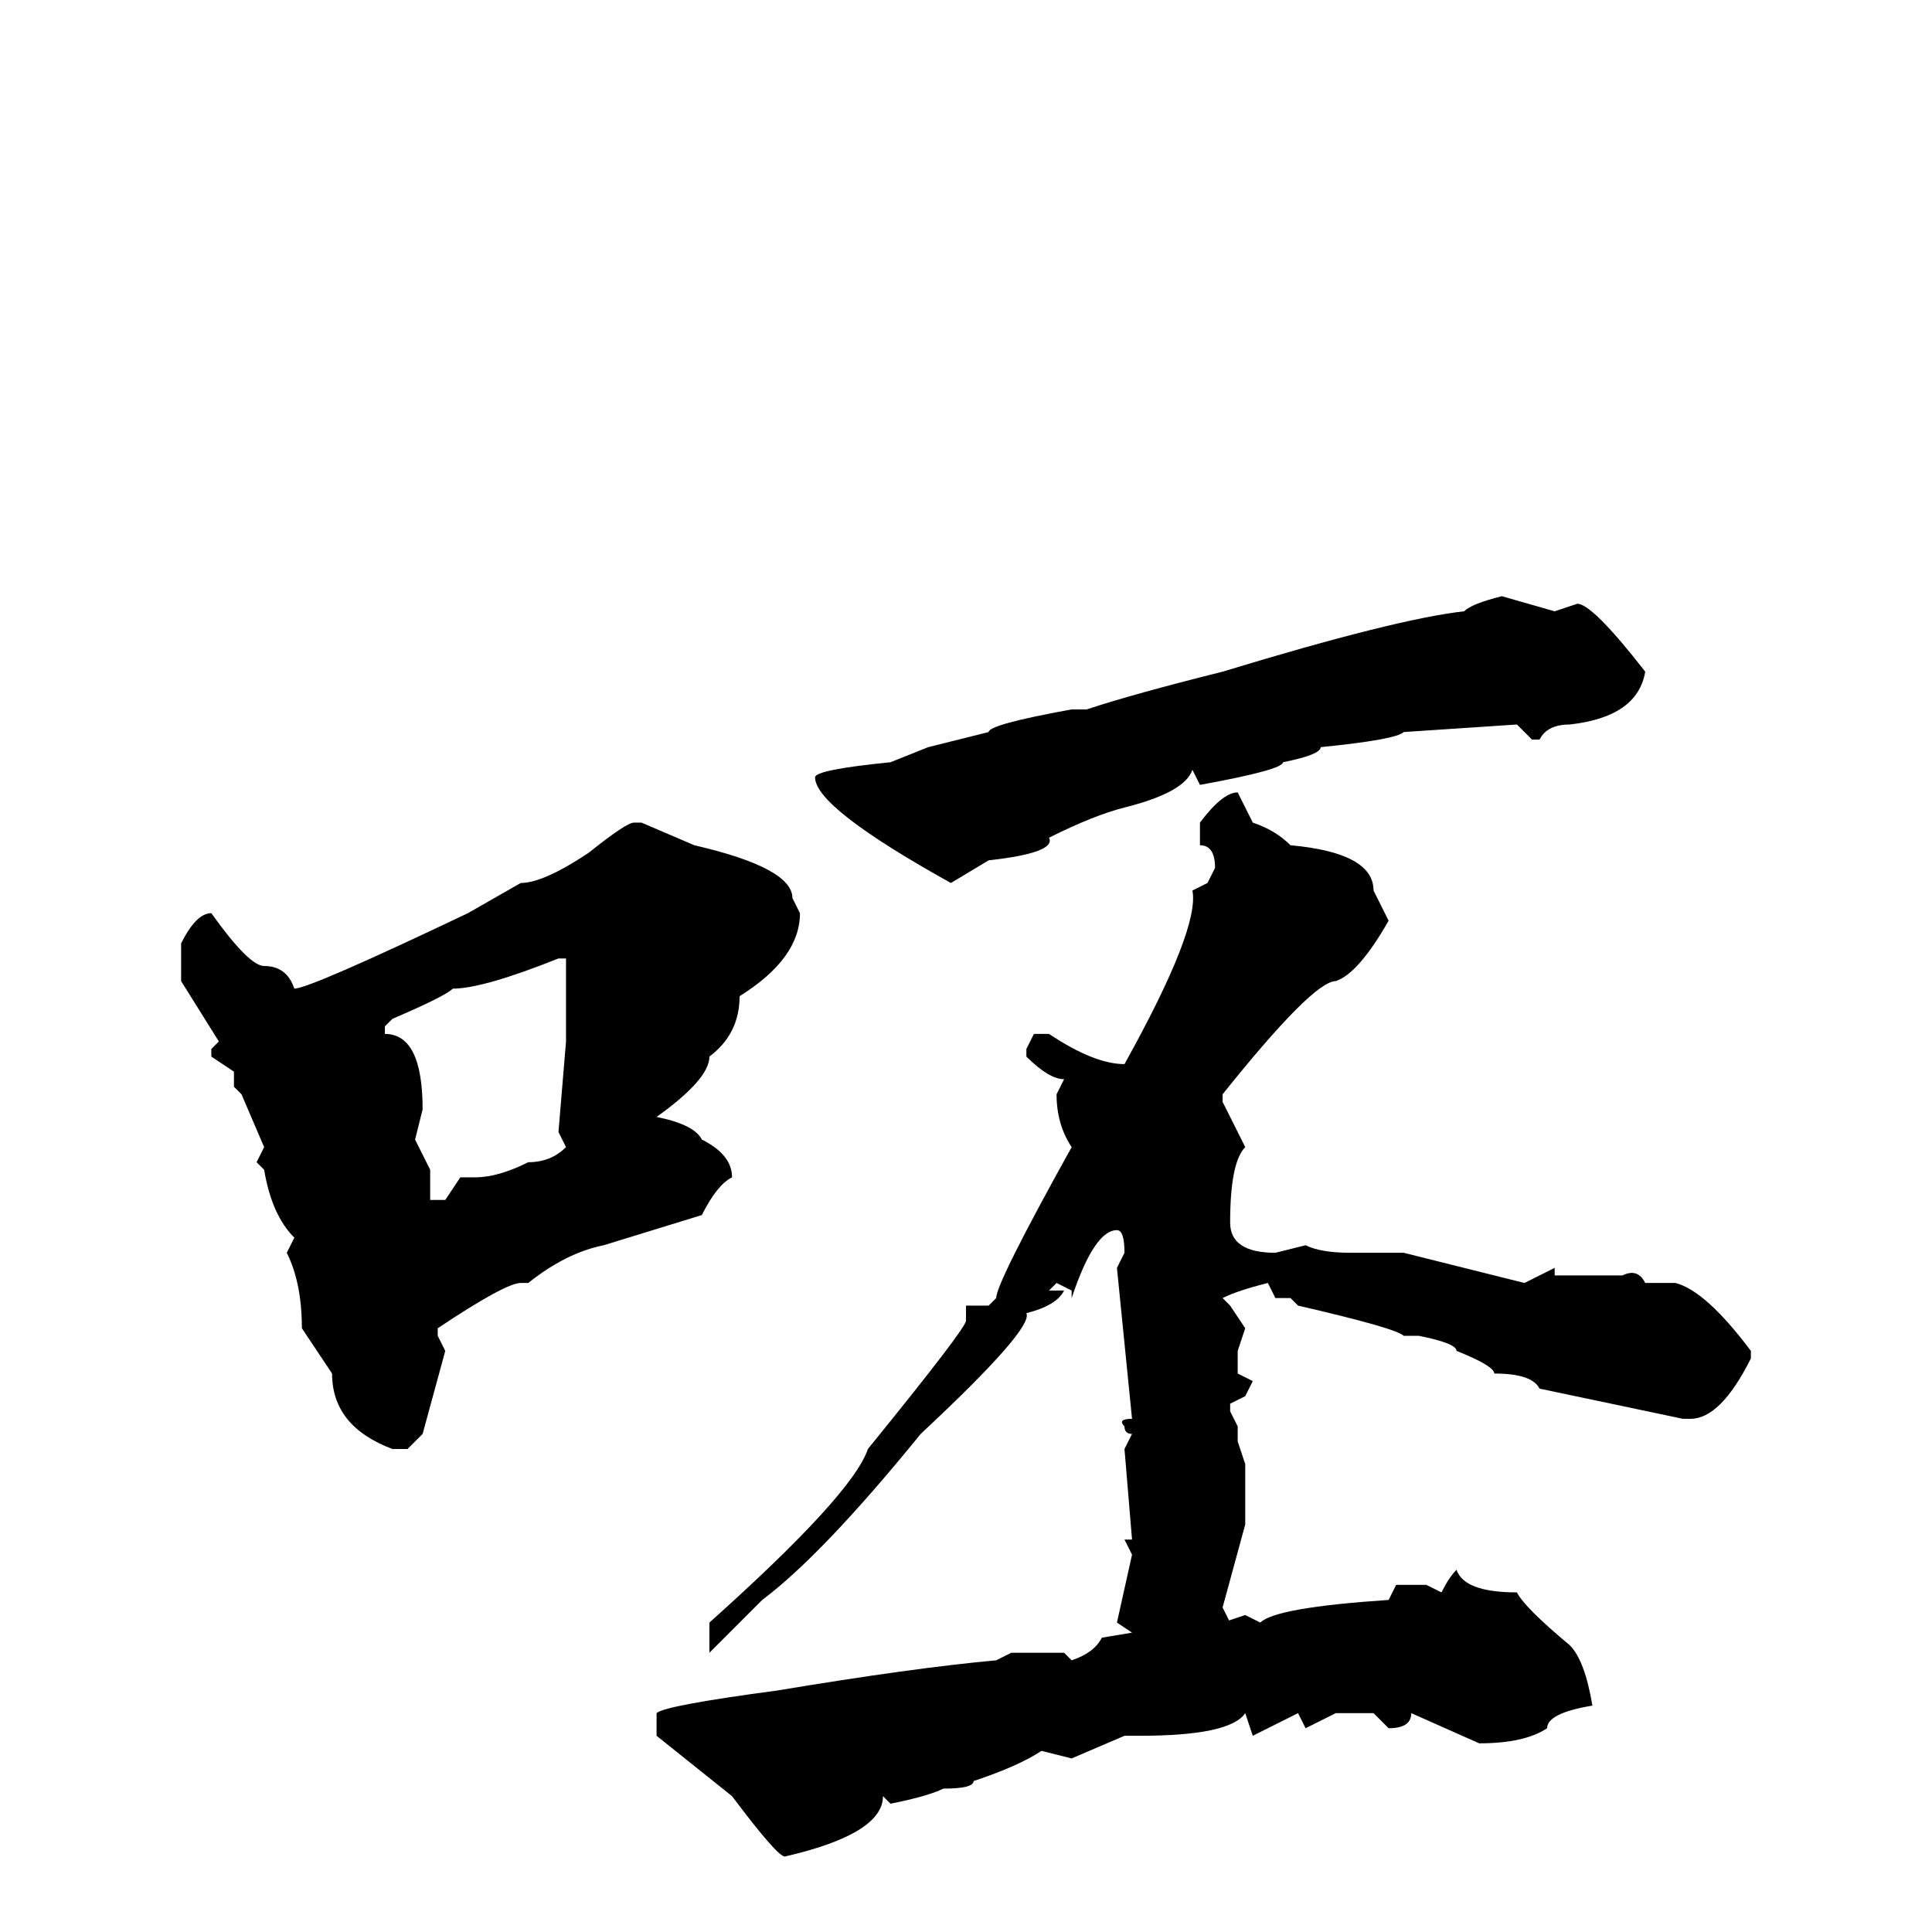 <svg xmlns="http://www.w3.org/2000/svg" viewBox="0 -256 256 256">
	<path fill="#000000" d="M199 -177L206 -175L209 -176Q211 -176 218 -167Q217 -161 208 -160Q205 -160 204 -158H203L201 -160L186 -159Q185 -158 175 -157Q175 -156 170 -155Q170 -154 159 -152L158 -154Q157 -151 149 -149Q145 -148 139 -145Q140 -143 131 -142L126 -139Q108 -149 108 -153Q108 -154 118 -155L123 -157L131 -159Q131 -160 142 -162H144Q150 -164 162 -167Q185 -174 194 -175Q195 -176 199 -177ZM165 -42L167 -41Q169 -43 184 -44L185 -46H189L191 -45Q192 -47 193 -48Q194 -45 201 -45Q202 -43 208 -38Q210 -36 211 -30Q205 -29 205 -27Q202 -25 196 -25L187 -29Q187 -27 184 -27L182 -29H177L173 -27L172 -29L166 -26L165 -29Q163 -26 151 -26H149L142 -23L138 -24Q135 -22 129 -20Q129 -19 125 -19Q123 -18 118 -17L117 -18Q117 -13 104 -10Q103 -10 97 -18L87 -26V-29Q88 -30 103 -32Q121 -35 132 -36L134 -37H141L142 -36Q145 -37 146 -39L158 -41H161H162ZM151 -39L148 -41L150 -50L149 -52H150L149 -64L150 -66Q149 -66 149 -67Q148 -68 150 -68L148 -88L149 -90Q149 -93 148 -93Q145 -93 142 -84V-85L140 -86L139 -85H141Q140 -83 136 -82Q137 -80 122 -66Q109 -50 101 -44L94 -37V-41Q113 -58 115 -64Q128 -80 128 -81V-83H131L132 -84Q132 -86 142 -104Q140 -107 140 -111L141 -113Q139 -113 136 -116V-117L137 -119H139Q145 -115 149 -115Q159 -133 158 -138L160 -139L161 -141Q161 -144 159 -144V-147Q162 -151 164 -151L166 -147Q169 -146 171 -144Q182 -143 182 -138L184 -134Q180 -127 177 -126Q174 -126 162 -111V-110L165 -104Q163 -102 163 -94Q163 -90 169 -90L173 -91Q175 -90 179 -90H186L202 -86L206 -88V-87H215Q217 -88 218 -86H222Q226 -85 232 -77V-76Q228 -68 224 -68H223L204 -72Q203 -74 198 -74Q198 -75 193 -77Q193 -78 188 -79H186Q185 -80 172 -83L171 -84H169L168 -86Q164 -85 162 -84L163 -83L165 -80L164 -77V-74L166 -73L165 -71L163 -70V-69L164 -67V-65L165 -62V-58V-54L162 -43L163 -41L150 -38ZM84 -147H85L92 -144Q105 -141 105 -137L106 -135Q106 -129 98 -124Q98 -119 94 -116Q94 -113 87 -108Q92 -107 93 -105Q97 -103 97 -100Q95 -99 93 -95L80 -91Q75 -90 70 -86H69Q67 -86 58 -80V-79L59 -77L56 -66L54 -64H52Q44 -67 44 -74L40 -80Q40 -86 38 -90L39 -92Q36 -95 35 -101L34 -102L35 -104L32 -111L31 -112V-114L28 -116V-117L29 -118L24 -126V-131Q26 -135 28 -135Q33 -128 35 -128Q38 -128 39 -125Q41 -125 62 -135L69 -139Q72 -139 78 -143Q83 -147 84 -147ZM51 -120V-119Q56 -119 56 -109L55 -105L57 -101V-97H59L61 -100H63Q66 -100 70 -102Q73 -102 75 -104L74 -106L75 -118V-129H74Q64 -125 60 -125Q59 -124 52 -121Z"/>
</svg>